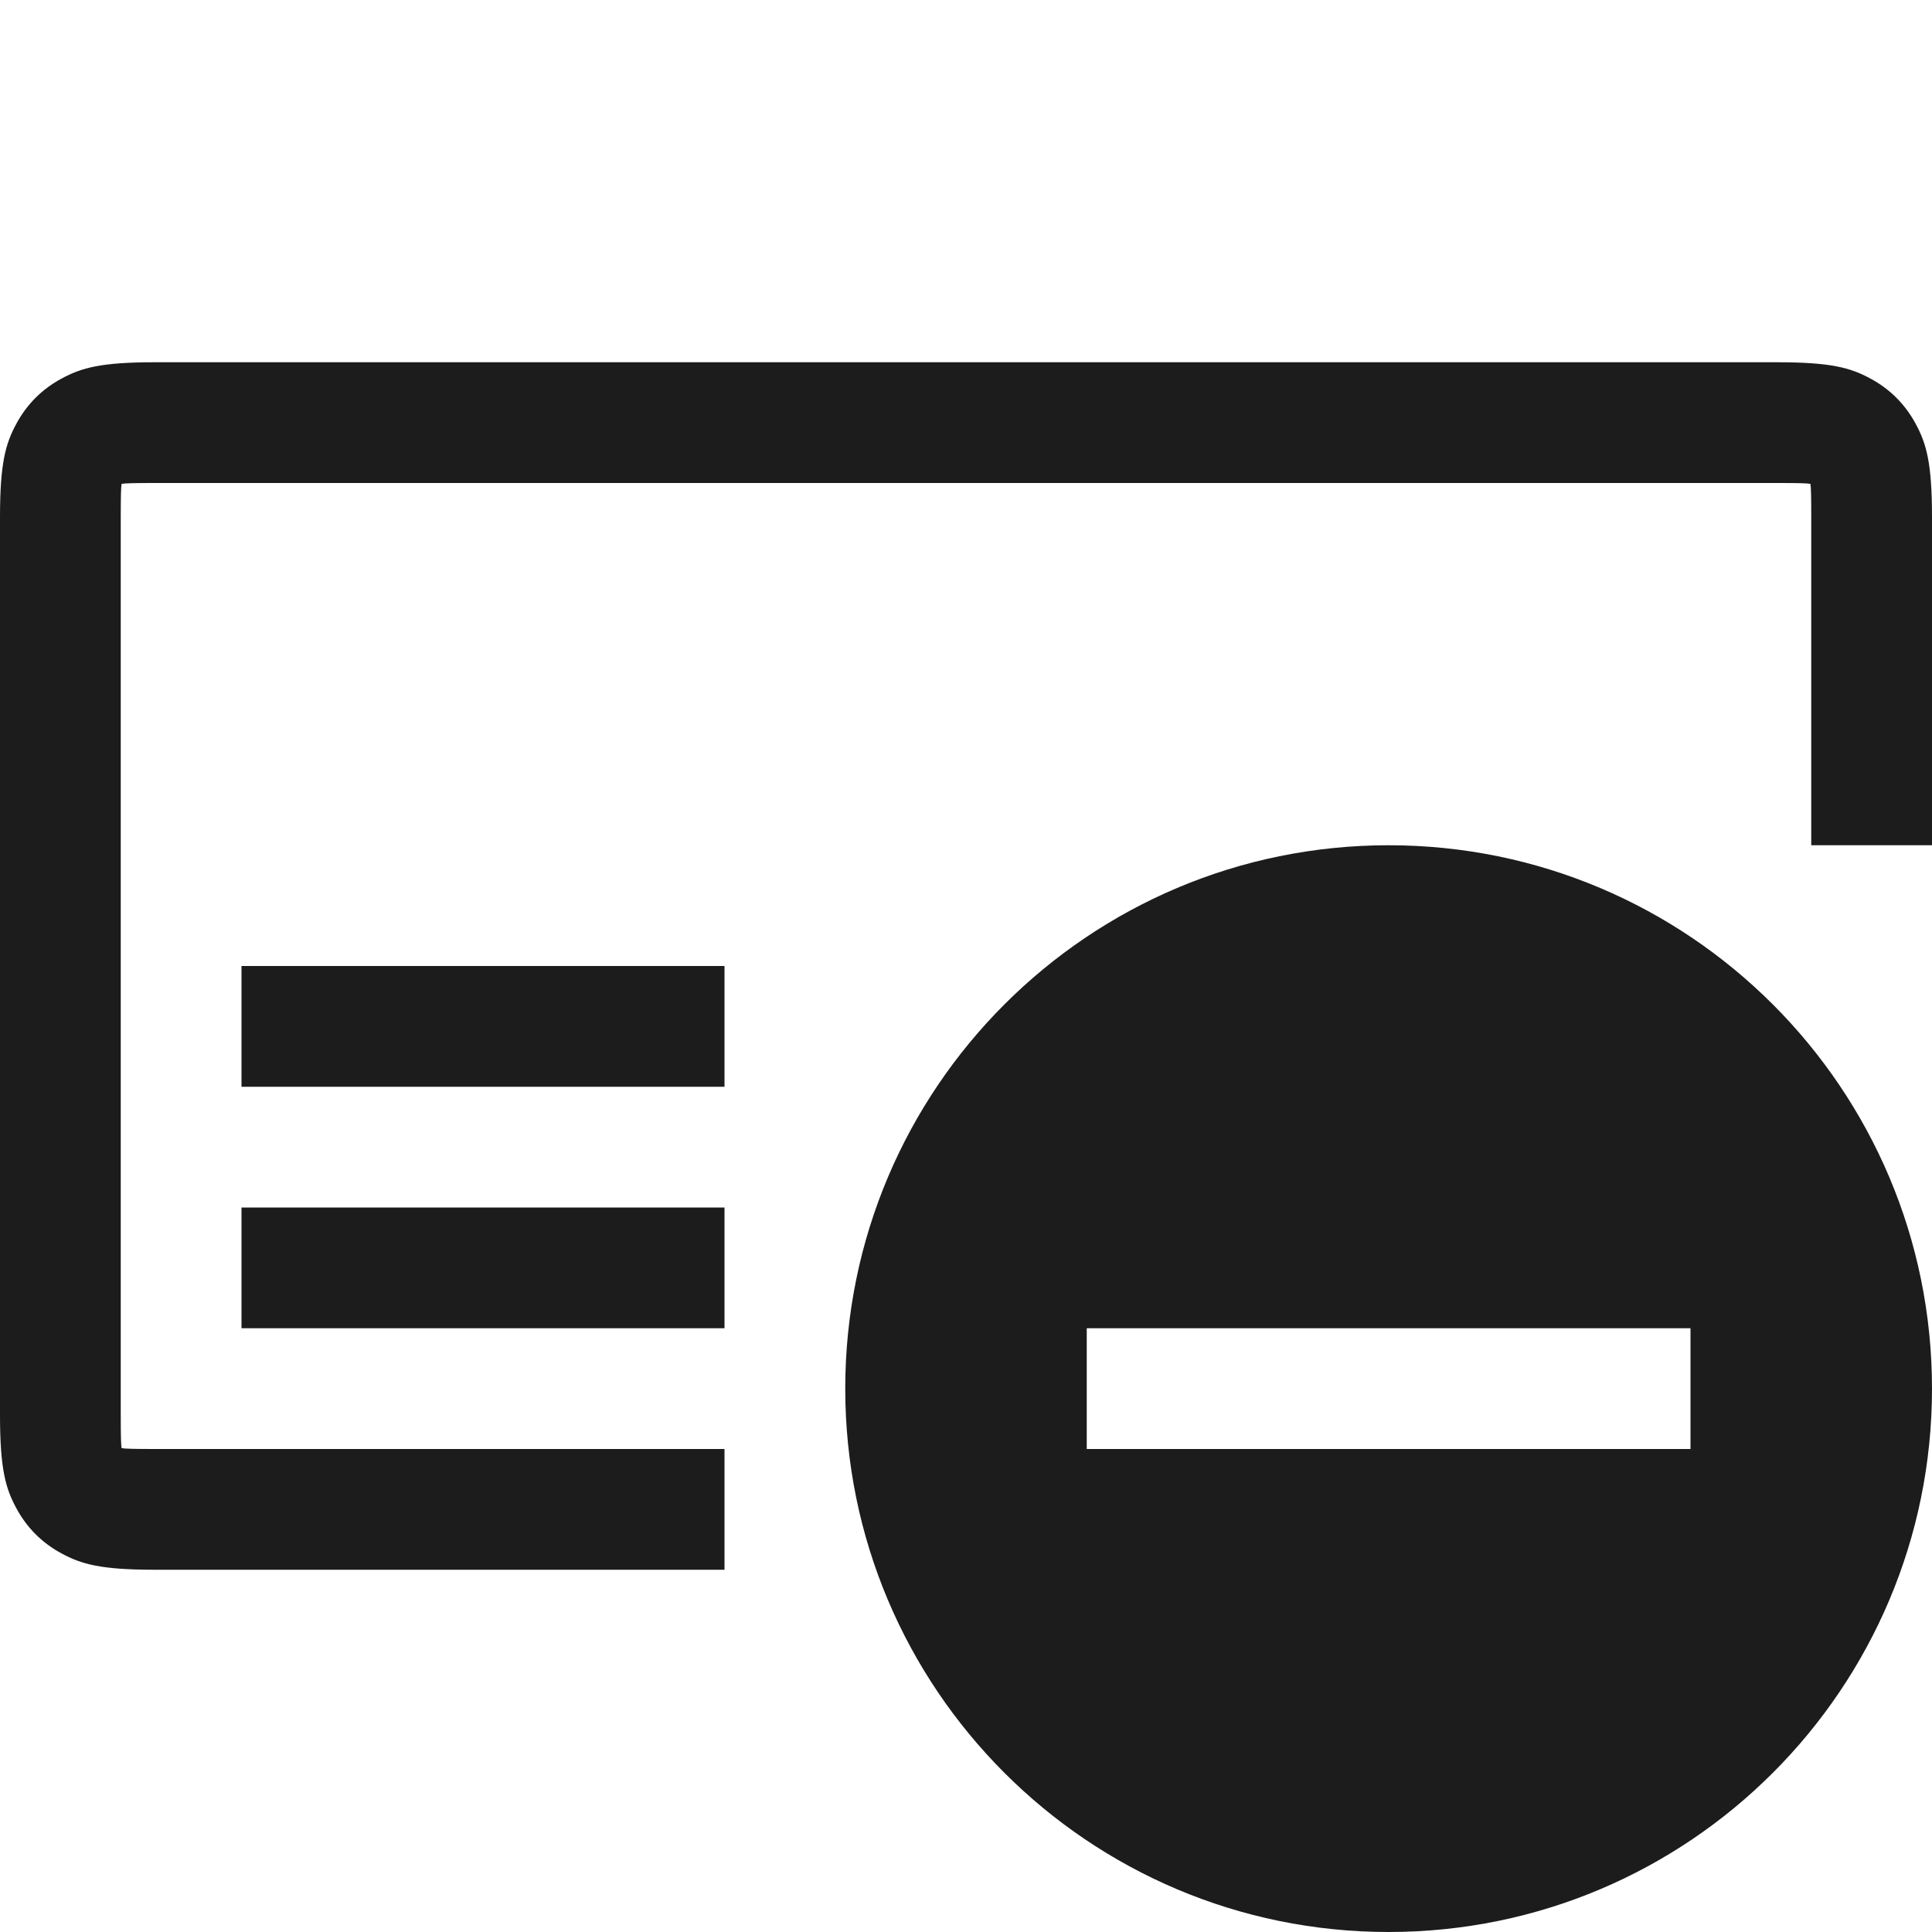 <svg xmlns="http://www.w3.org/2000/svg" width="16" height="16" viewBox="0 0 16 16"><path fill="#1c1c1c"  fill-rule="evenodd" clip-rule="evenodd" d="M9 11v1h5v-1H9zm2.5 5C9.015 16 7 13.985 7 11.5S9.015 7 11.5 7 16 9.015 16 11.5 13.985 16 11.5 16zM2 10h4v1H2v-1zm-1 1.718c0 .181.002.245.007.275.03.005.094.007.275.007H6v1H1.282c-.446 0-.607-.046-.77-.134-.163-.087-.291-.215-.378-.378-.088-.163-.134-.324-.134-.77V4.282c0-.446.046-.607.134-.77.087-.163.215-.291.378-.378C.675 3.046.836 3 1.282 3h13.436c.446 0 .607.046.77.134.163.087.291.215.378.378.088.163.134.324.134.77V7h-1V4.282c0-.181-.002-.245-.007-.275-.03-.005-.094-.007-.275-.007H1.282c-.181 0-.245.002-.275.007-.005.03-.007.094-.007.275v7.436zM2 8h4v1H2V8z"/></svg>